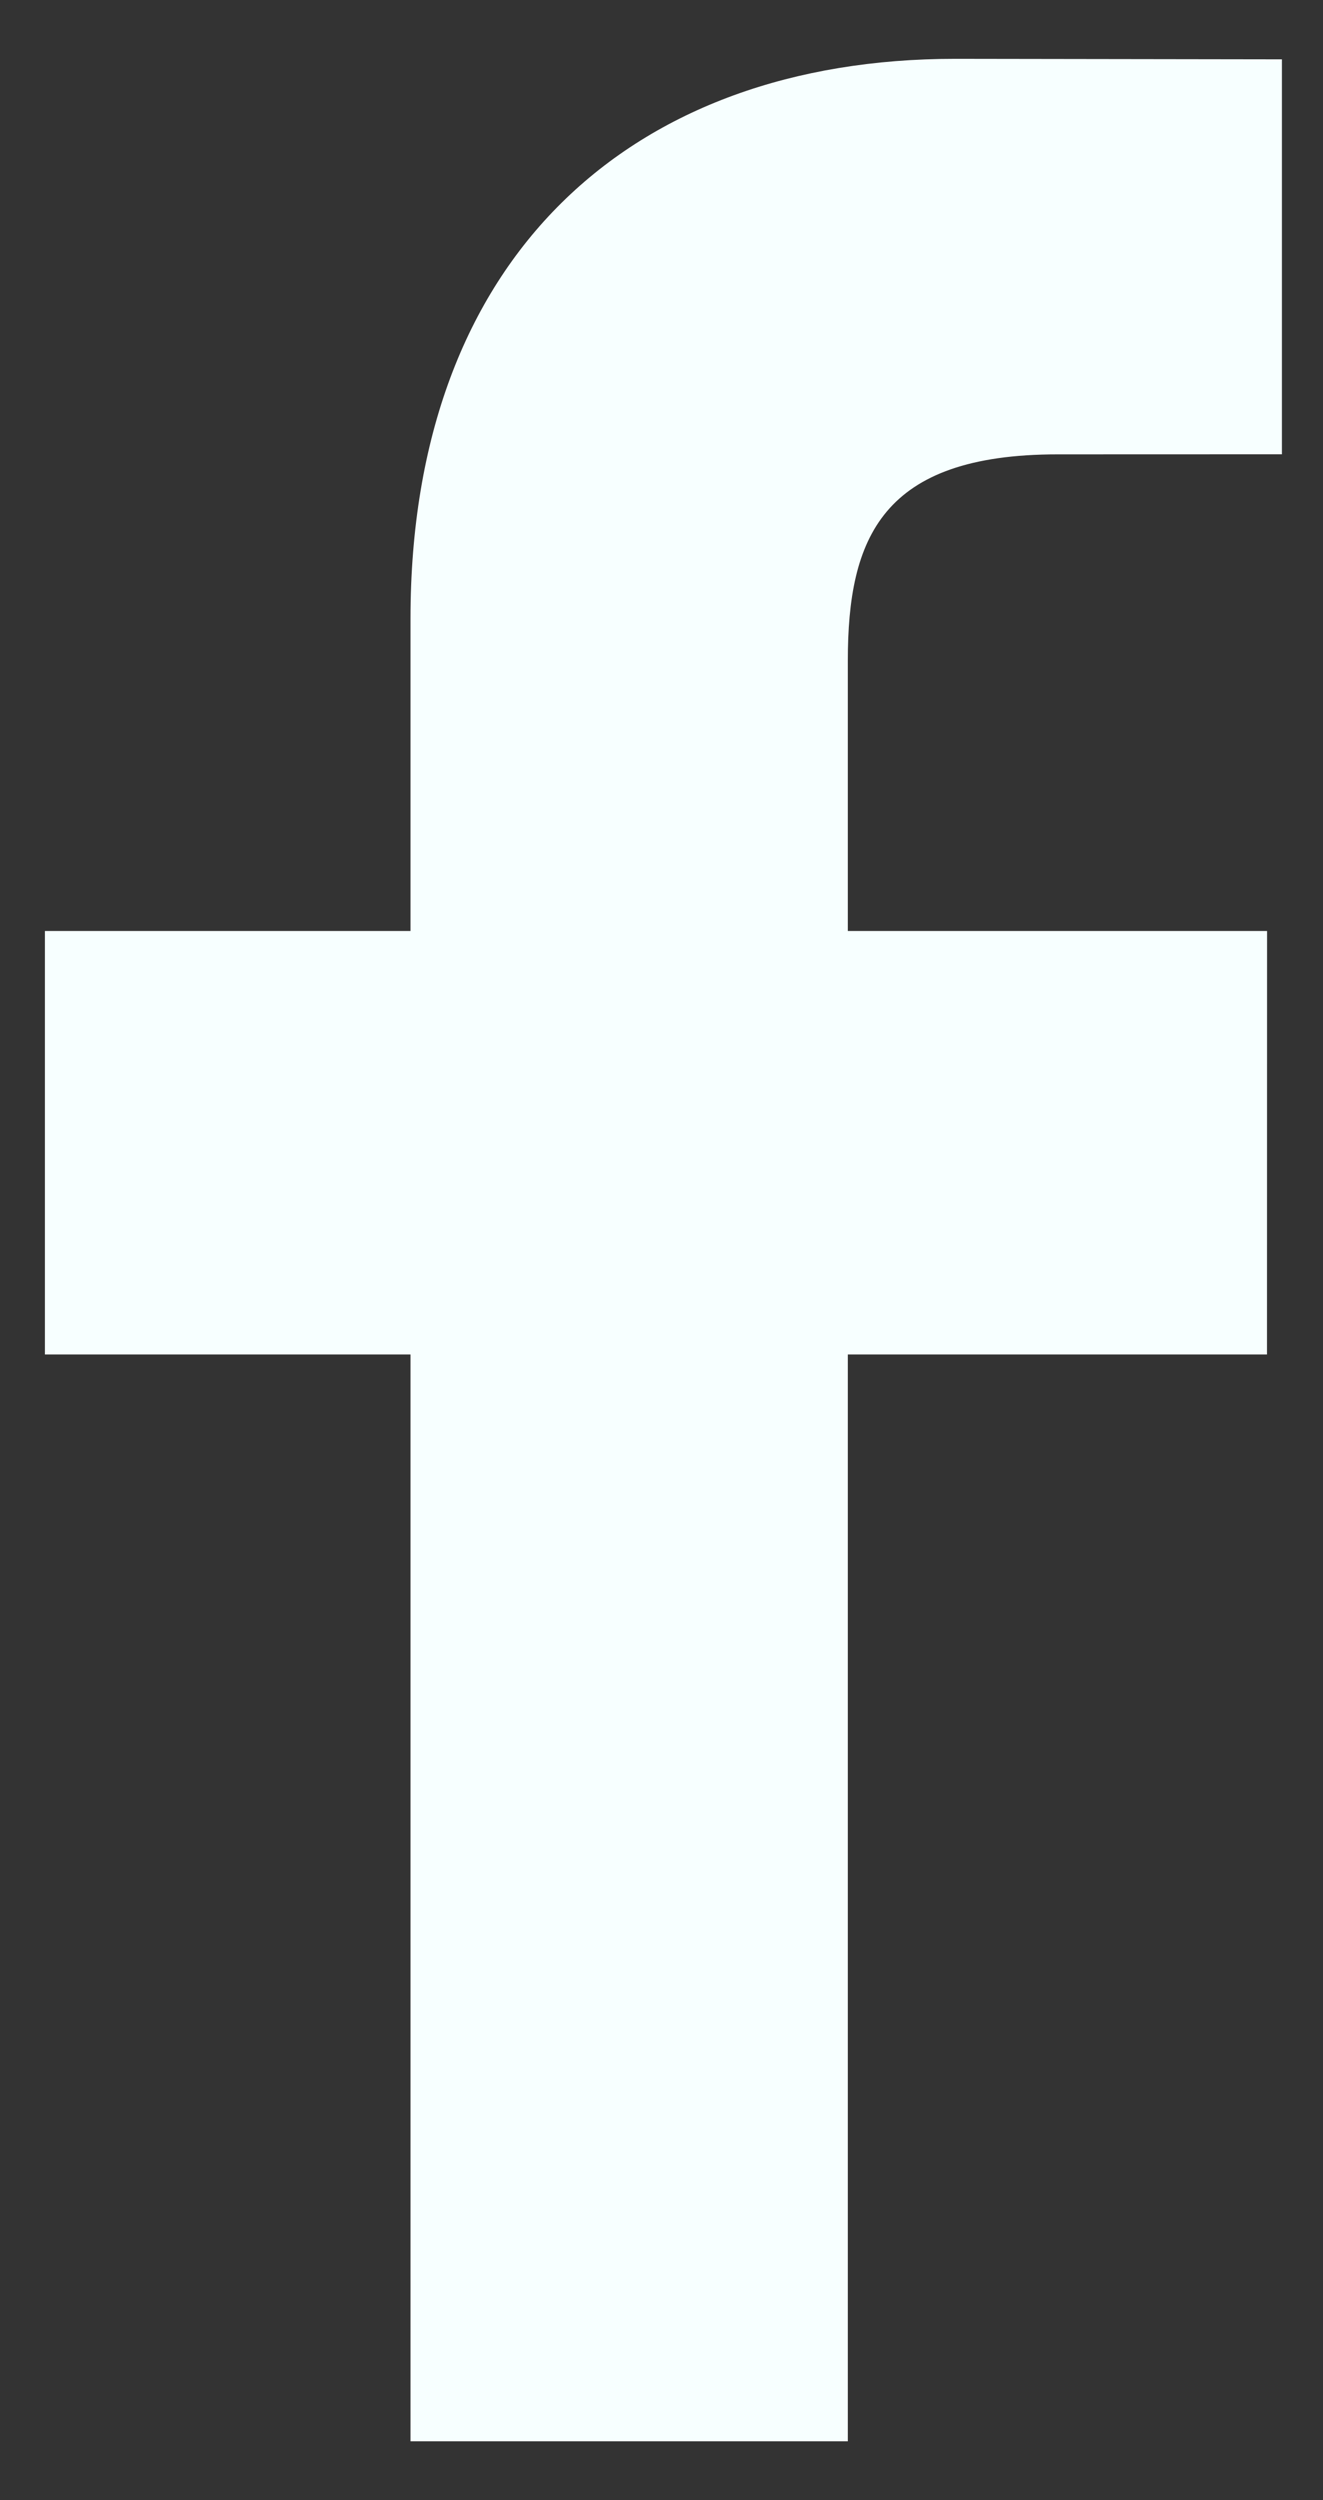 <svg width="18" height="34" viewBox="0 0 18 34" fill="none" xmlns="http://www.w3.org/2000/svg">
<rect x="0" y="0" width="18" height="34" fill="#333333" stroke="none"/>
<path d="M17.441 6.178L14.39 6.179C11.998 6.179 11.535 7.316 11.535 8.984V12.661H17.239L17.238 18.42H11.535V33.2H5.585V18.42H0.611V12.661H5.585V8.413C5.585 3.484 8.597 0.8 12.995 0.8L17.441 0.807L17.441 6.178Z" fill="#F7FFFF"/>
</svg>
